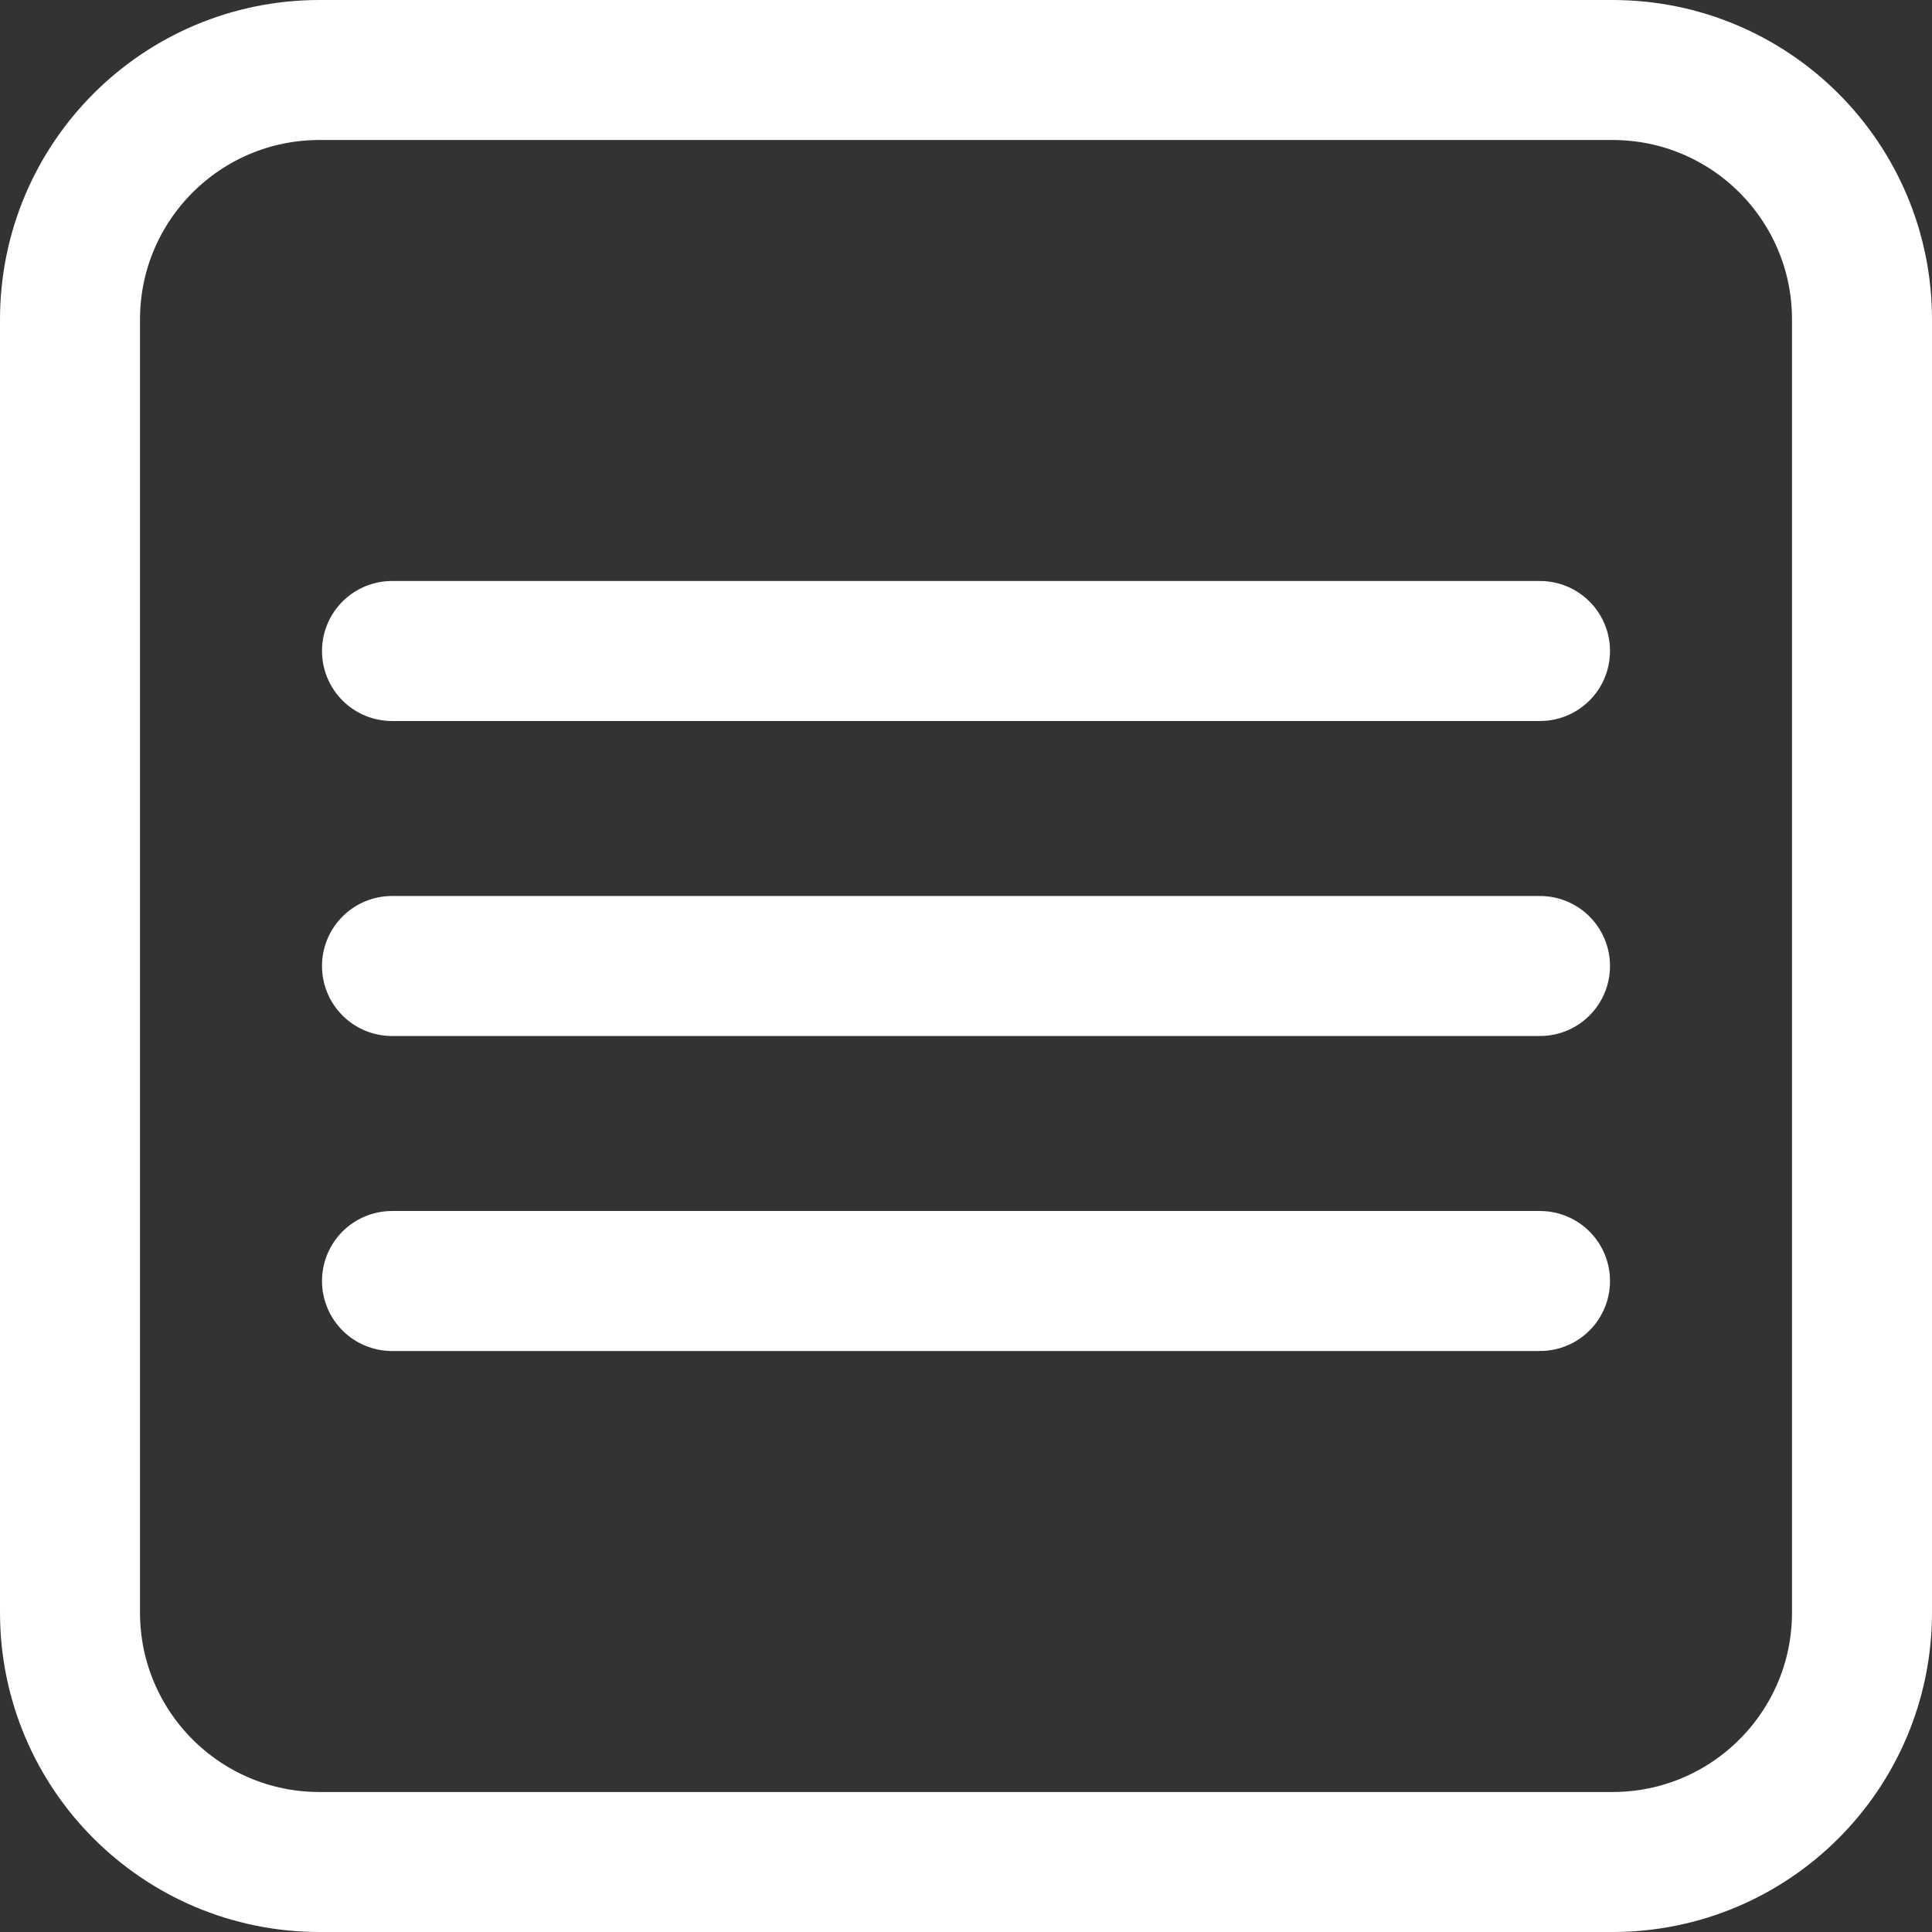 <?xml version="1.0" encoding="utf-8"?>
<!-- Generator: Adobe Illustrator 24.2.1, SVG Export Plug-In . SVG Version: 6.00 Build 0)  -->
<svg version="1.1" id="Layer_1" xmlns="http://www.w3.org/2000/svg" xmlns:xlink="http://www.w3.org/1999/xlink" x="0px" y="0px"
	 viewBox="0 0 552 552" style="enable-background:new 0 0 552 552;" xml:space="preserve">
<rect x="0" y="0" width="552" height="552" fill="#333333" stroke="none"/>
<style type="text/css">
	.st0{fill:none;stroke:#FFFFFF;stroke-width:40;stroke-miterlimit:10;}
	.st1{fill:#FFFFFF;}
	.st2{fill:none;stroke:#FFFFFF;stroke-width:40;stroke-linecap:round;stroke-miterlimit:10;}
</style>
<path class="st0" d="M91.3,20h369.4c39.4,0,71.3,31.9,71.3,71.3v369.4c0,39.4-31.9,71.3-71.3,71.3H91.3C51.9,532,20,500.1,20,460.7
	V91.3C20,51.9,51.9,20,91.3,20z"/>
<g>
	<line class="st2" x1="112" y1="186" x2="440" y2="186"/>
	<line class="st2" x1="112" y1="276" x2="440" y2="276"/>
	<line class="st2" x1="112" y1="366" x2="440" y2="366"/>
</g>
</svg>
